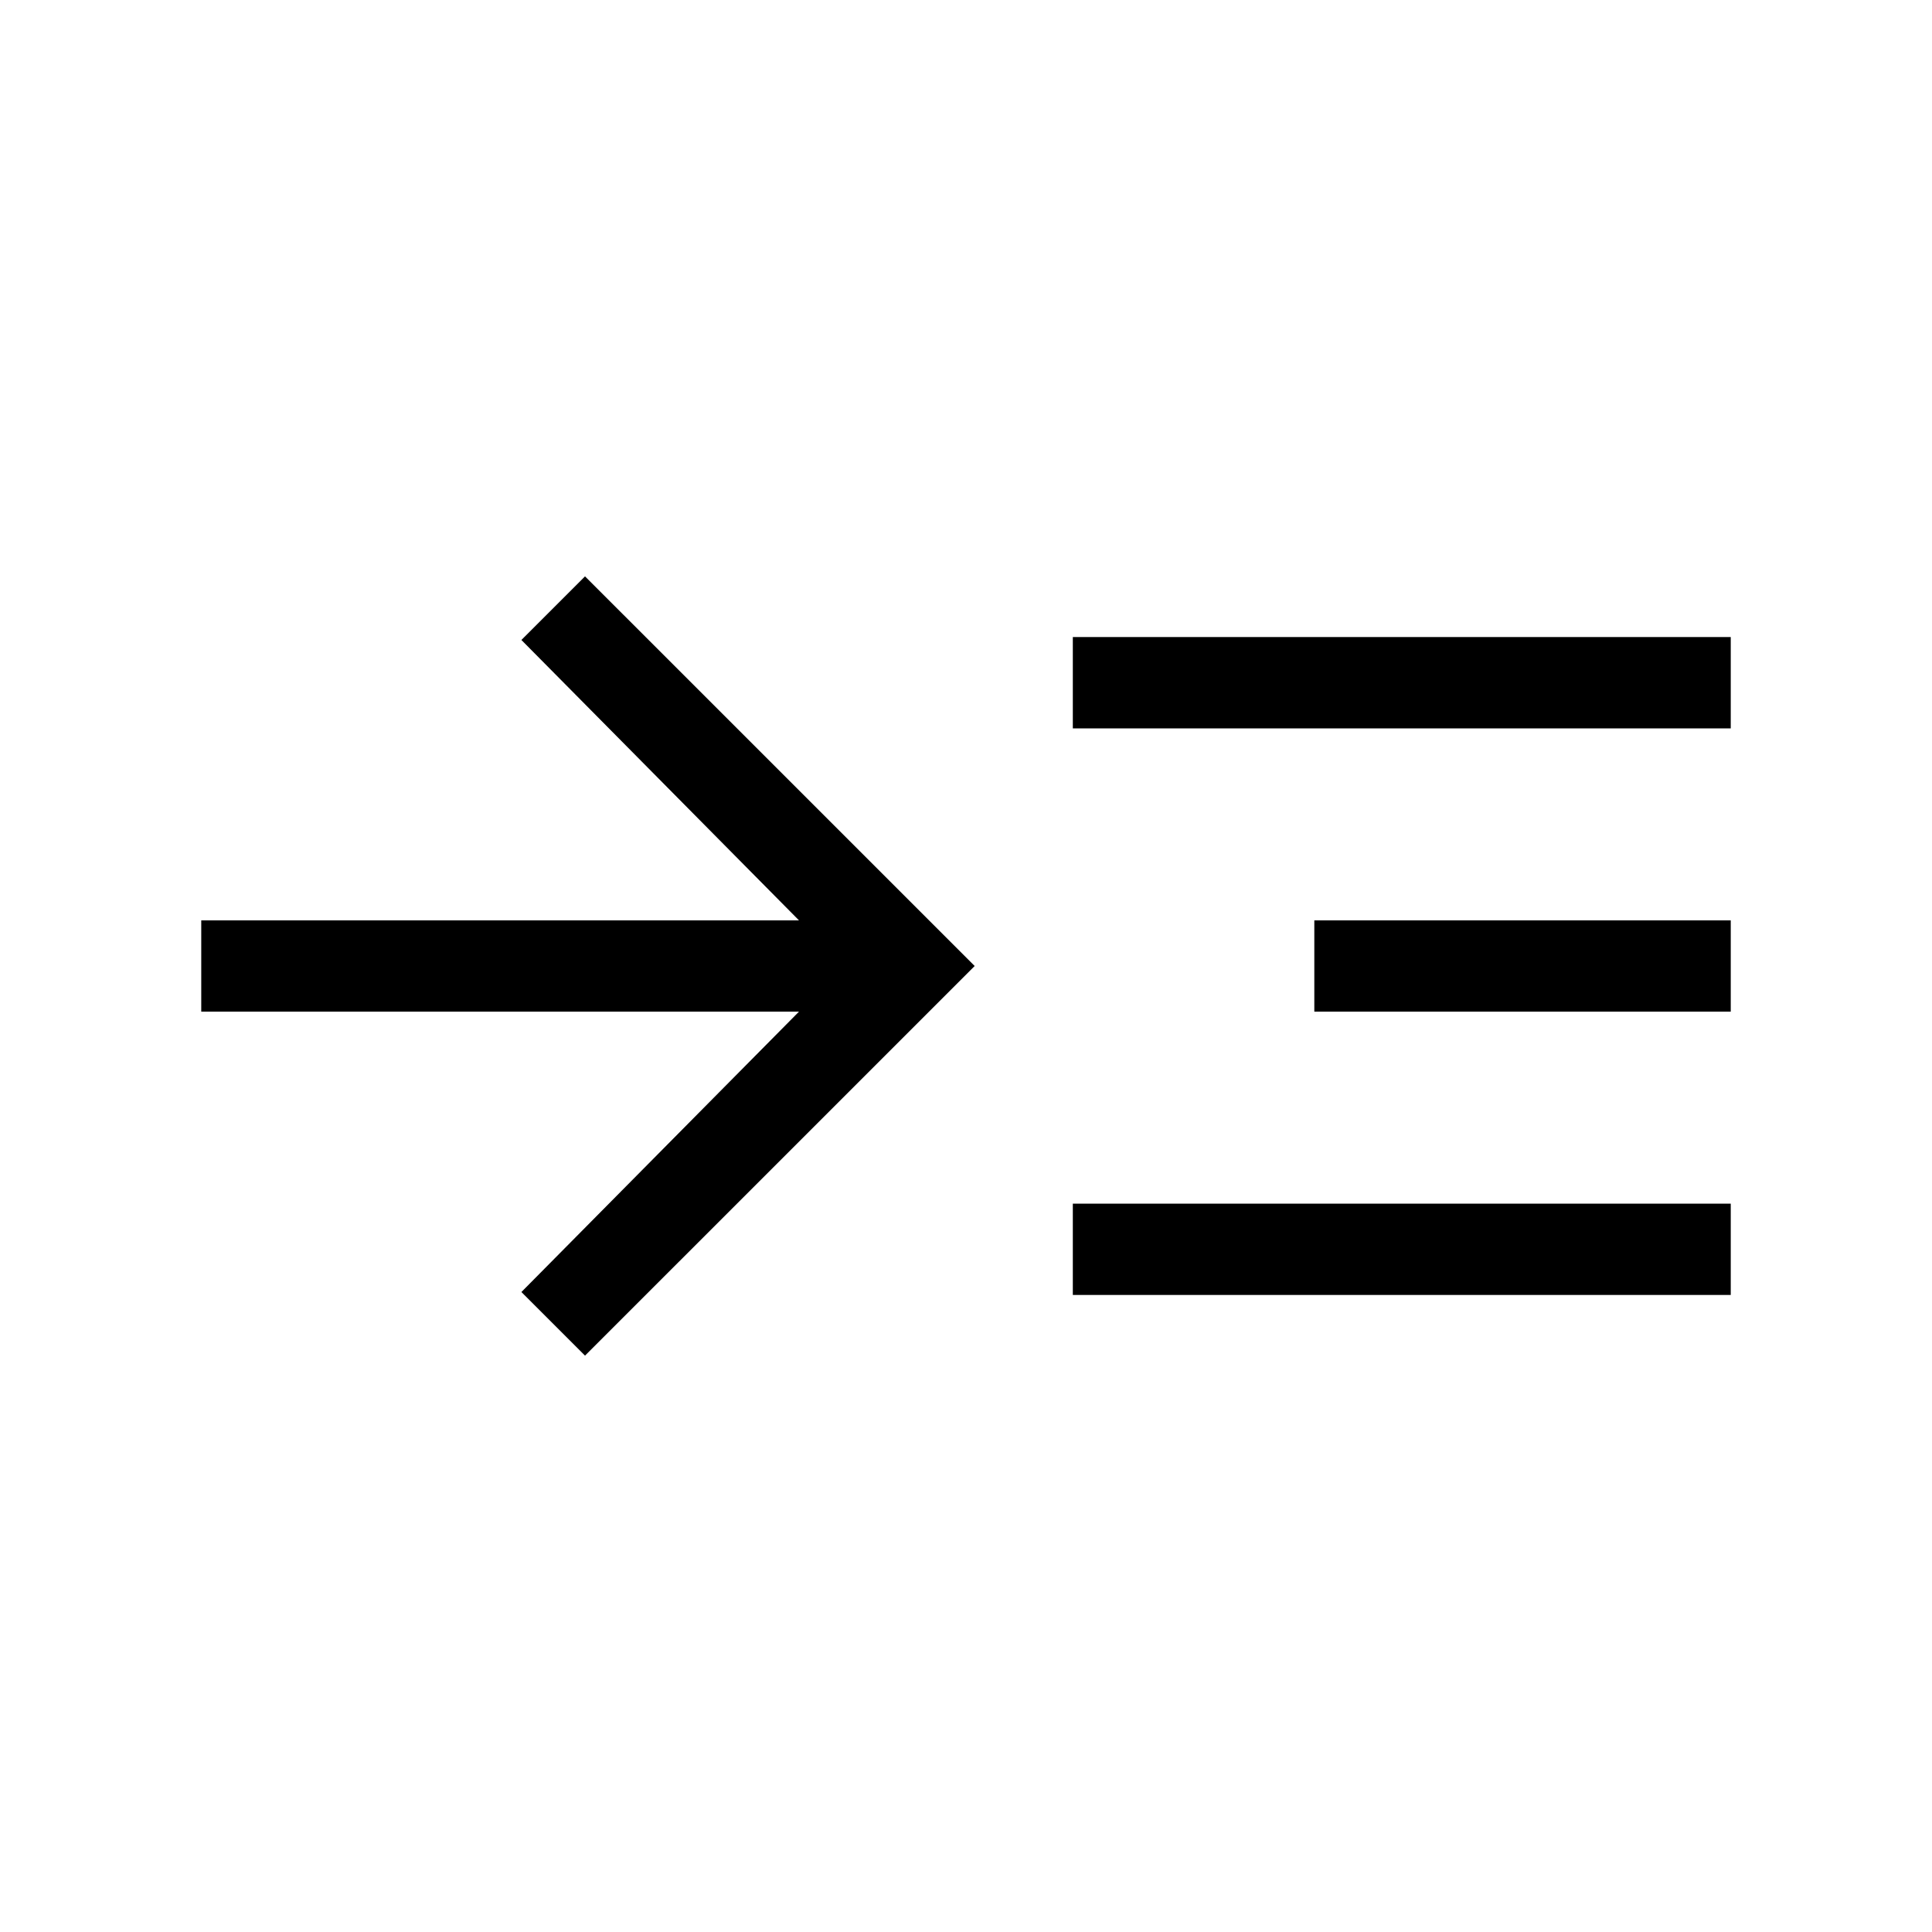<svg xmlns="http://www.w3.org/2000/svg" height="48" viewBox="0 -960 960 960" width="48"><path d="M290.69-286.39 259.08-318 397-457.31H100v-45.38h297L259.08-642l31.61-31.61L484.31-480 290.69-286.39Zm242.39-30.15v-45.38H860v45.38H533.08Zm0-281.54v-45.38H860v45.38H533.08Zm120 140.77v-45.38H860v45.38H653.08Z"/></svg>